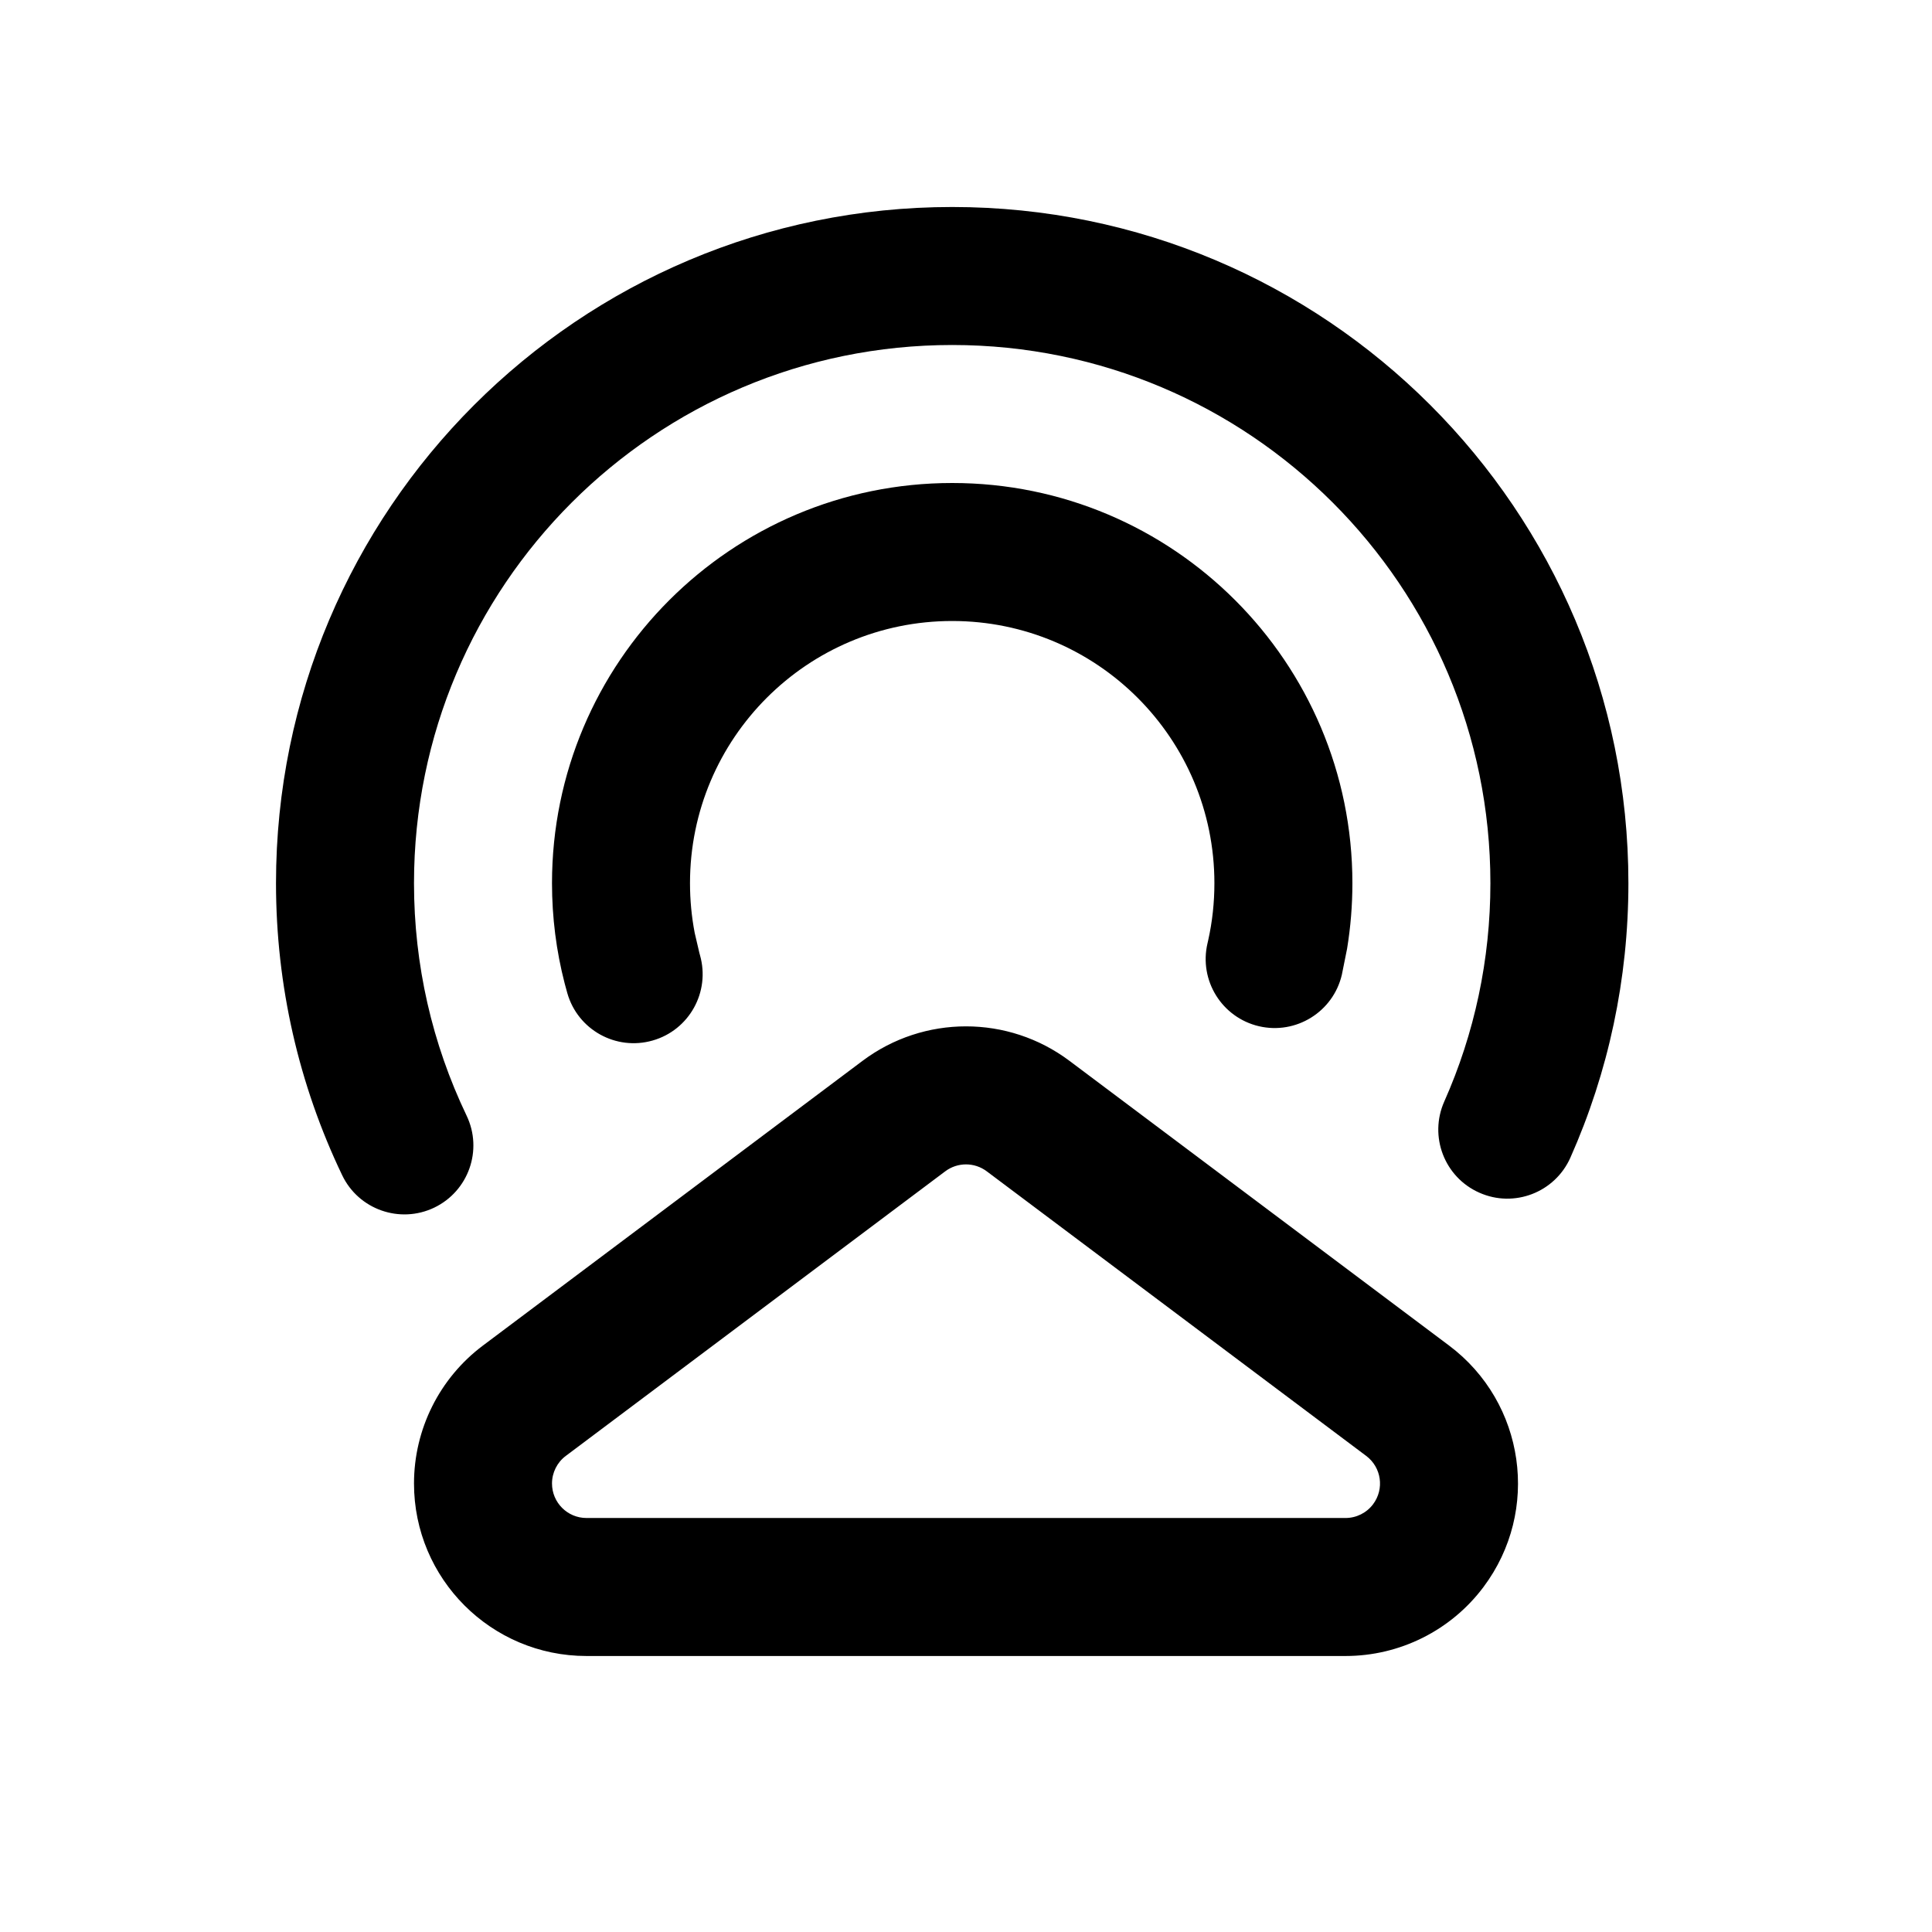 <?xml version="1.0" encoding="UTF-8"?>
<svg width="28px" height="28px" viewBox="0 0 28 28" version="1.1" xmlns="http://www.w3.org/2000/svg" xmlns:xlink="http://www.w3.org/1999/xlink">
    <!-- Generator: Sketch 63.1 (92452) - https://sketch.com -->
    <title>airplay_audio_modified_outline_28</title>
    <desc>Created with Sketch.</desc>
    <g id="Page-1" stroke="none" stroke-width="1" fill="none" fill-rule="evenodd">
        <g id="airplay_audio_modified_outline_28">
            <rect x="0" y="0" width="28" height="28"></rect>
            <path d="M12.5,15.375 C13.389,14.708 14.611,14.708 15.5,15.375 L15.5,15.375 L21,19.5 C22.105,20.328 22.328,21.895 21.5,23 C21.028,23.63 20.287,24 19.5,24 L19.5,24 L8.5,24 C7.119,24 6,22.881 6,21.5 C6,20.713 6.37,19.972 7,19.5 L7,19.5 Z M14.3,16.975 C14.122,16.842 13.878,16.842 13.7,16.975 L13.7,16.975 L8.2,21.1 C8.074,21.194 8,21.343 8,21.5 C8,21.776 8.224,22 8.5,22 L8.5,22 L19.5,22 C19.657,22 19.806,21.926 19.9,21.8 C20.066,21.579 20.021,21.266 19.8,21.1 L19.8,21.1 Z M13.8,3 C19.212,3 23.6,7.388 23.6,12.8 C23.6,14.187 23.311,15.536 22.759,16.778 C22.534,17.283 21.943,17.51 21.439,17.285 C20.934,17.061 20.707,16.47 20.931,15.965 C21.37,14.978 21.6,13.906 21.6,12.8 C21.6,8.492 18.108,5 13.8,5 C9.492,5 6,8.492 6,12.8 C6,13.983 6.263,15.126 6.762,16.168 C7.001,16.666 6.791,17.263 6.293,17.502 C5.795,17.74 5.197,17.53 4.959,17.032 C4.331,15.722 4,14.284 4,12.8 C4,7.388 8.388,3 13.8,3 Z M13.8,7 C17.003,7 19.6,9.597 19.6,12.8 C19.6,13.12 19.574,13.437 19.523,13.749 L19.447,14.127 C19.321,14.665 18.783,14.998 18.246,14.873 C17.708,14.747 17.374,14.209 17.5,13.671 L17.51,13.627 C17.57,13.358 17.6,13.081 17.6,12.8 C17.6,10.701 15.899,9 13.8,9 C11.701,9 10,10.701 10,12.8 C10,13.044 10.023,13.285 10.068,13.52 L10.136,13.811 C10.138,13.819 10.141,13.829 10.145,13.844 C10.296,14.376 9.989,14.929 9.458,15.08 C8.926,15.232 8.373,14.924 8.222,14.393 L8.184,14.254 C8.062,13.782 8,13.295 8,12.8 C8,9.597 10.597,7 13.8,7 Z" id="↳-Icon-Color" fill="currentColor" fill-rule="nonzero"></path>
        </g>
    </g>
</svg>
